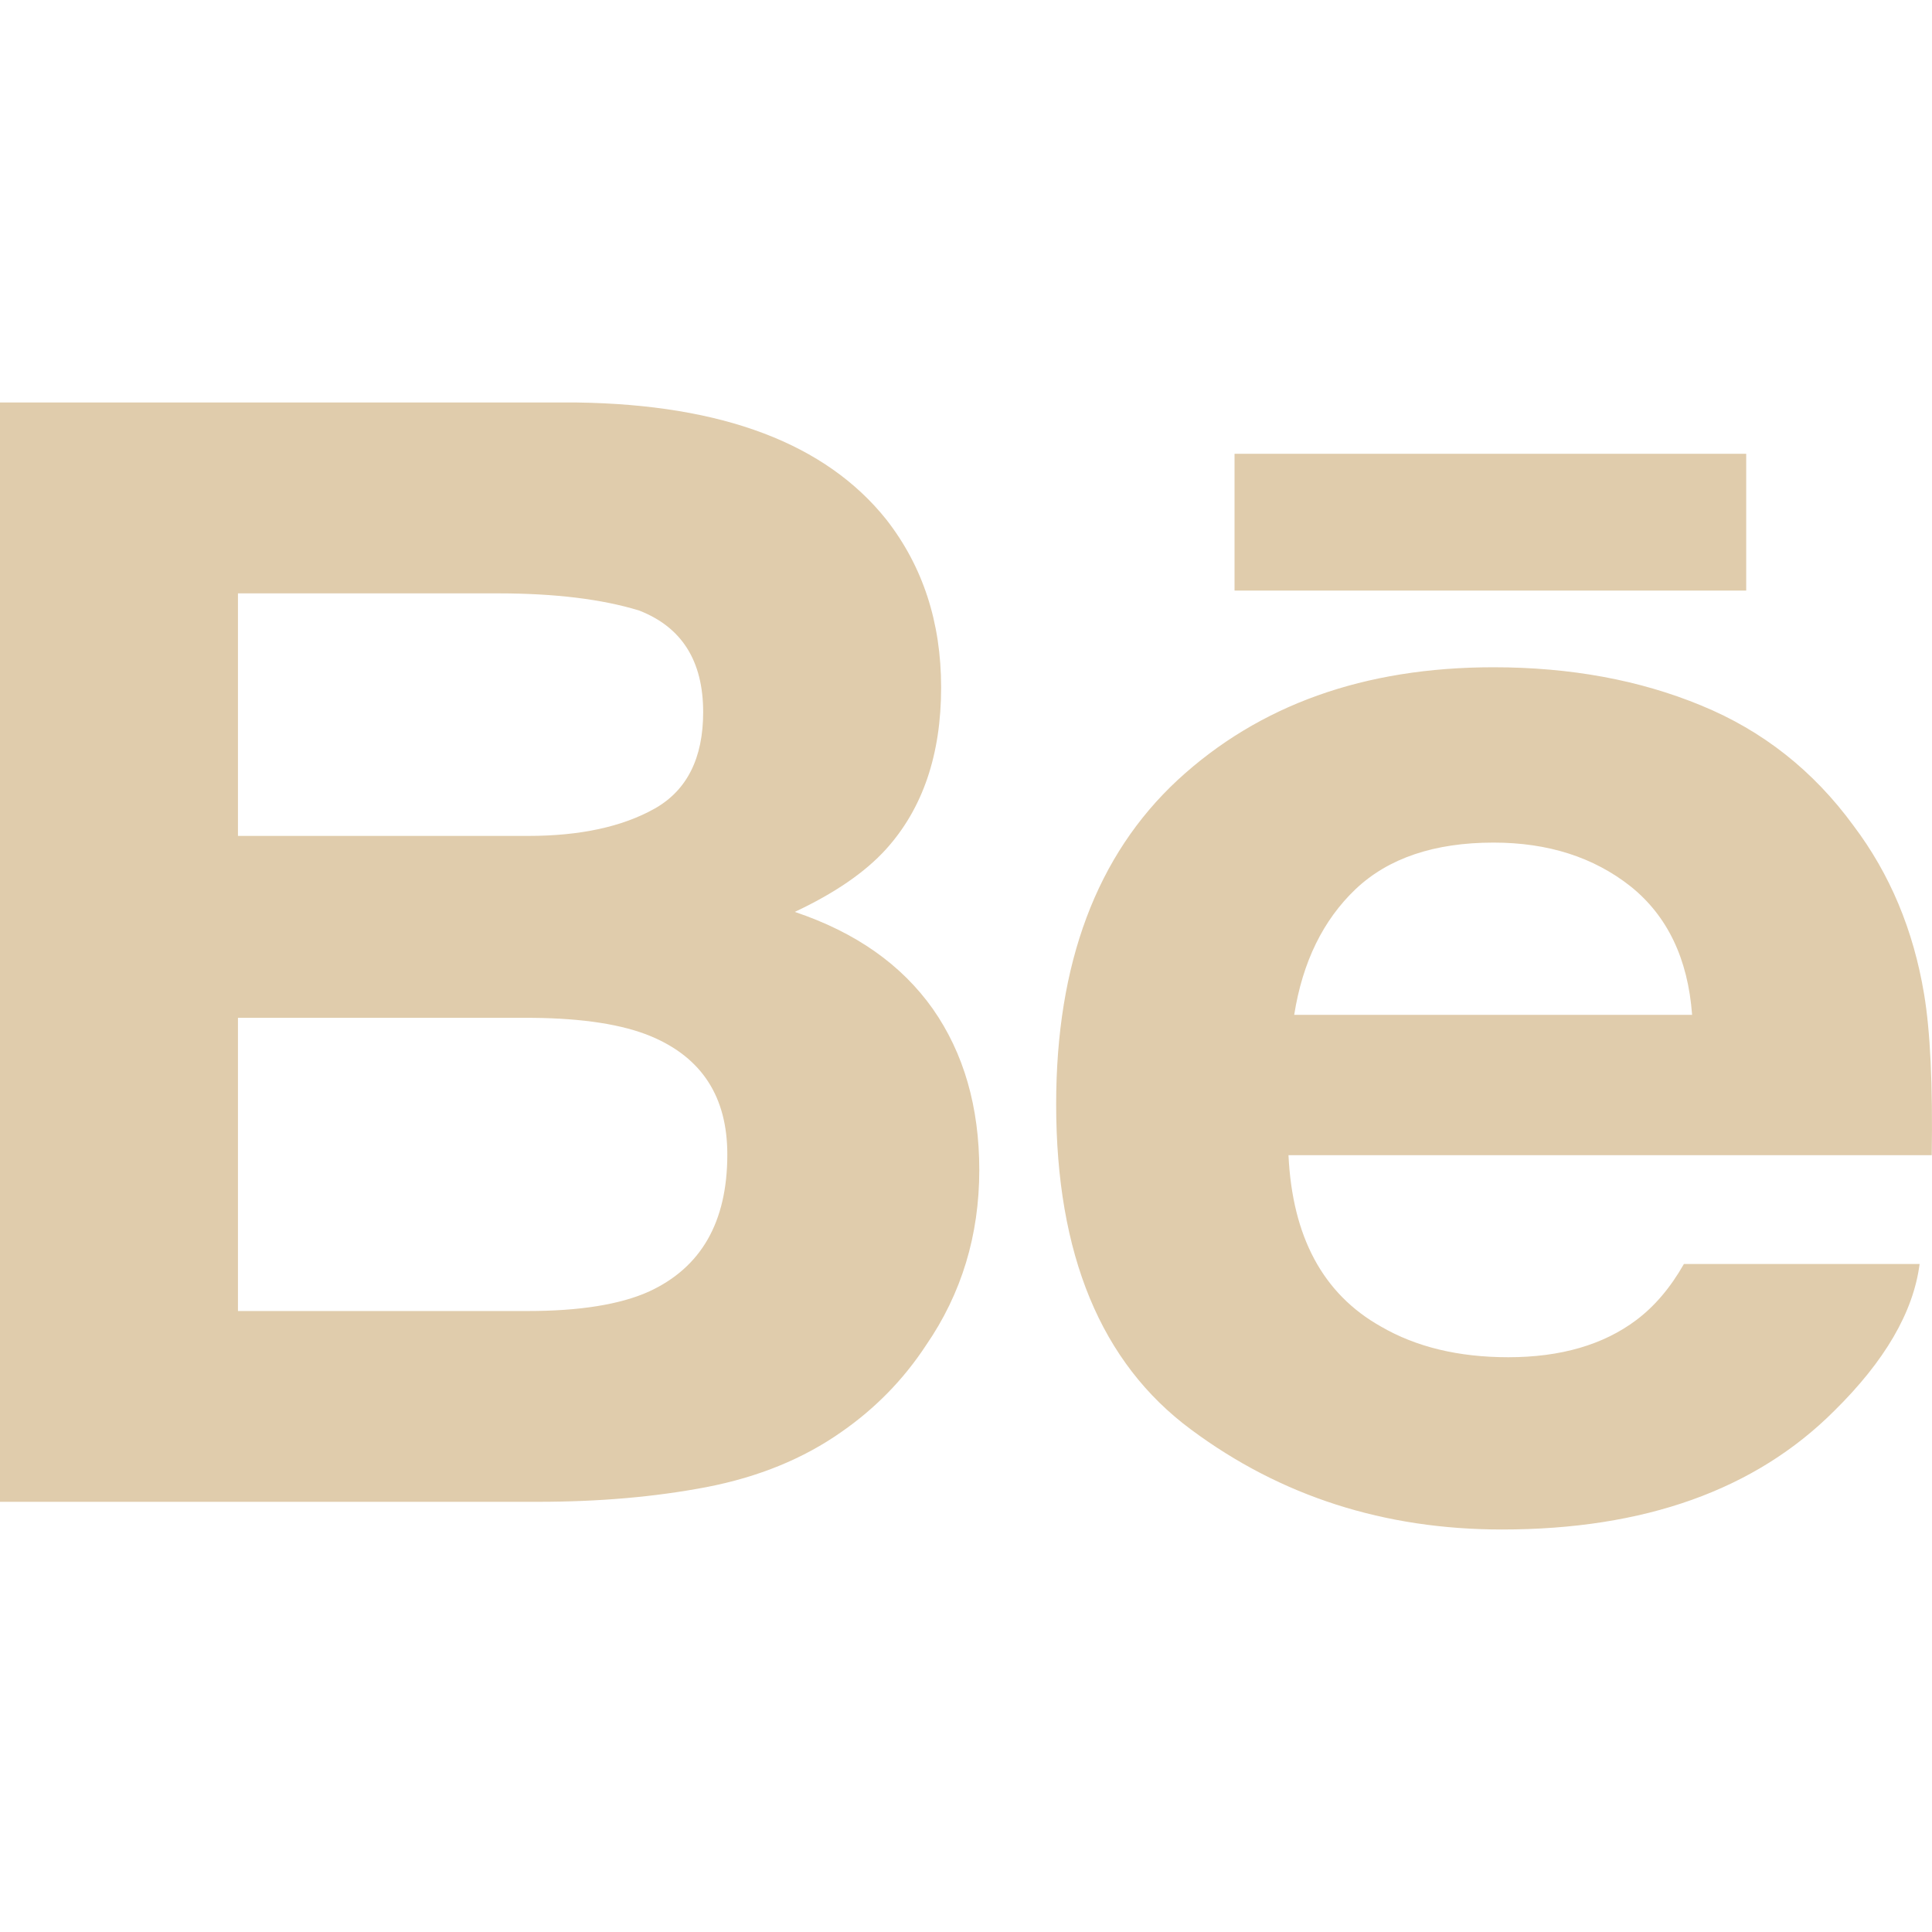 <svg width="24" height="24" viewBox="0 0 24 24" fill="none" xmlns="http://www.w3.org/2000/svg">
<path d="M15.336 7.336H21.692V5.637H15.336V7.336ZM16.841 11.044C16.436 11.429 16.181 11.95 16.077 12.607H21.02C20.968 11.906 20.711 11.376 20.256 11.011C19.796 10.648 19.23 10.467 18.553 10.467C17.819 10.467 17.247 10.66 16.841 11.044ZM21.131 8.763C21.898 9.077 22.528 9.576 23.025 10.257C23.478 10.857 23.769 11.554 23.901 12.345C23.979 12.807 24.01 13.478 23.997 14.35H16.006C16.054 15.362 16.432 16.073 17.155 16.479C17.592 16.733 18.119 16.86 18.737 16.86C19.387 16.86 19.919 16.705 20.327 16.398C20.551 16.23 20.749 15.999 20.918 15.702H23.846C23.769 16.3 23.413 16.909 22.784 17.528C21.802 18.509 20.426 19 18.658 19C17.197 19 15.909 18.587 14.795 17.758C13.676 16.93 13.12 15.582 13.12 13.716C13.12 11.966 13.624 10.623 14.63 9.689C15.639 8.758 16.945 8.289 18.552 8.289C19.507 8.289 20.366 8.447 21.131 8.763ZM2.956 12.644V16.286H6.557C7.201 16.286 7.703 16.205 8.06 16.045C8.711 15.746 9.035 15.18 9.035 14.341C9.035 13.629 8.722 13.141 8.091 12.875C7.739 12.727 7.243 12.649 6.608 12.644H2.956ZM2.956 7.371V10.384H6.563C7.205 10.384 7.729 10.271 8.132 10.045C8.533 9.819 8.735 9.419 8.735 8.847C8.735 8.209 8.469 7.79 7.939 7.584C7.479 7.443 6.895 7.371 6.185 7.371H2.956ZM11.011 6.455C11.464 7.036 11.691 7.73 11.691 8.539C11.691 9.372 11.464 10.044 11.005 10.551C10.748 10.834 10.372 11.094 9.873 11.328C10.63 11.582 11.2 11.984 11.588 12.533C11.972 13.082 12.165 13.749 12.165 14.534C12.165 15.344 11.945 16.07 11.503 16.712C11.224 17.137 10.874 17.495 10.454 17.787C9.981 18.12 9.423 18.348 8.778 18.473C8.134 18.596 7.437 18.656 6.683 18.656H0V5H7.167C8.976 5.025 10.256 5.509 11.011 6.455Z" fill="#E0CCAC"/>
</svg>
